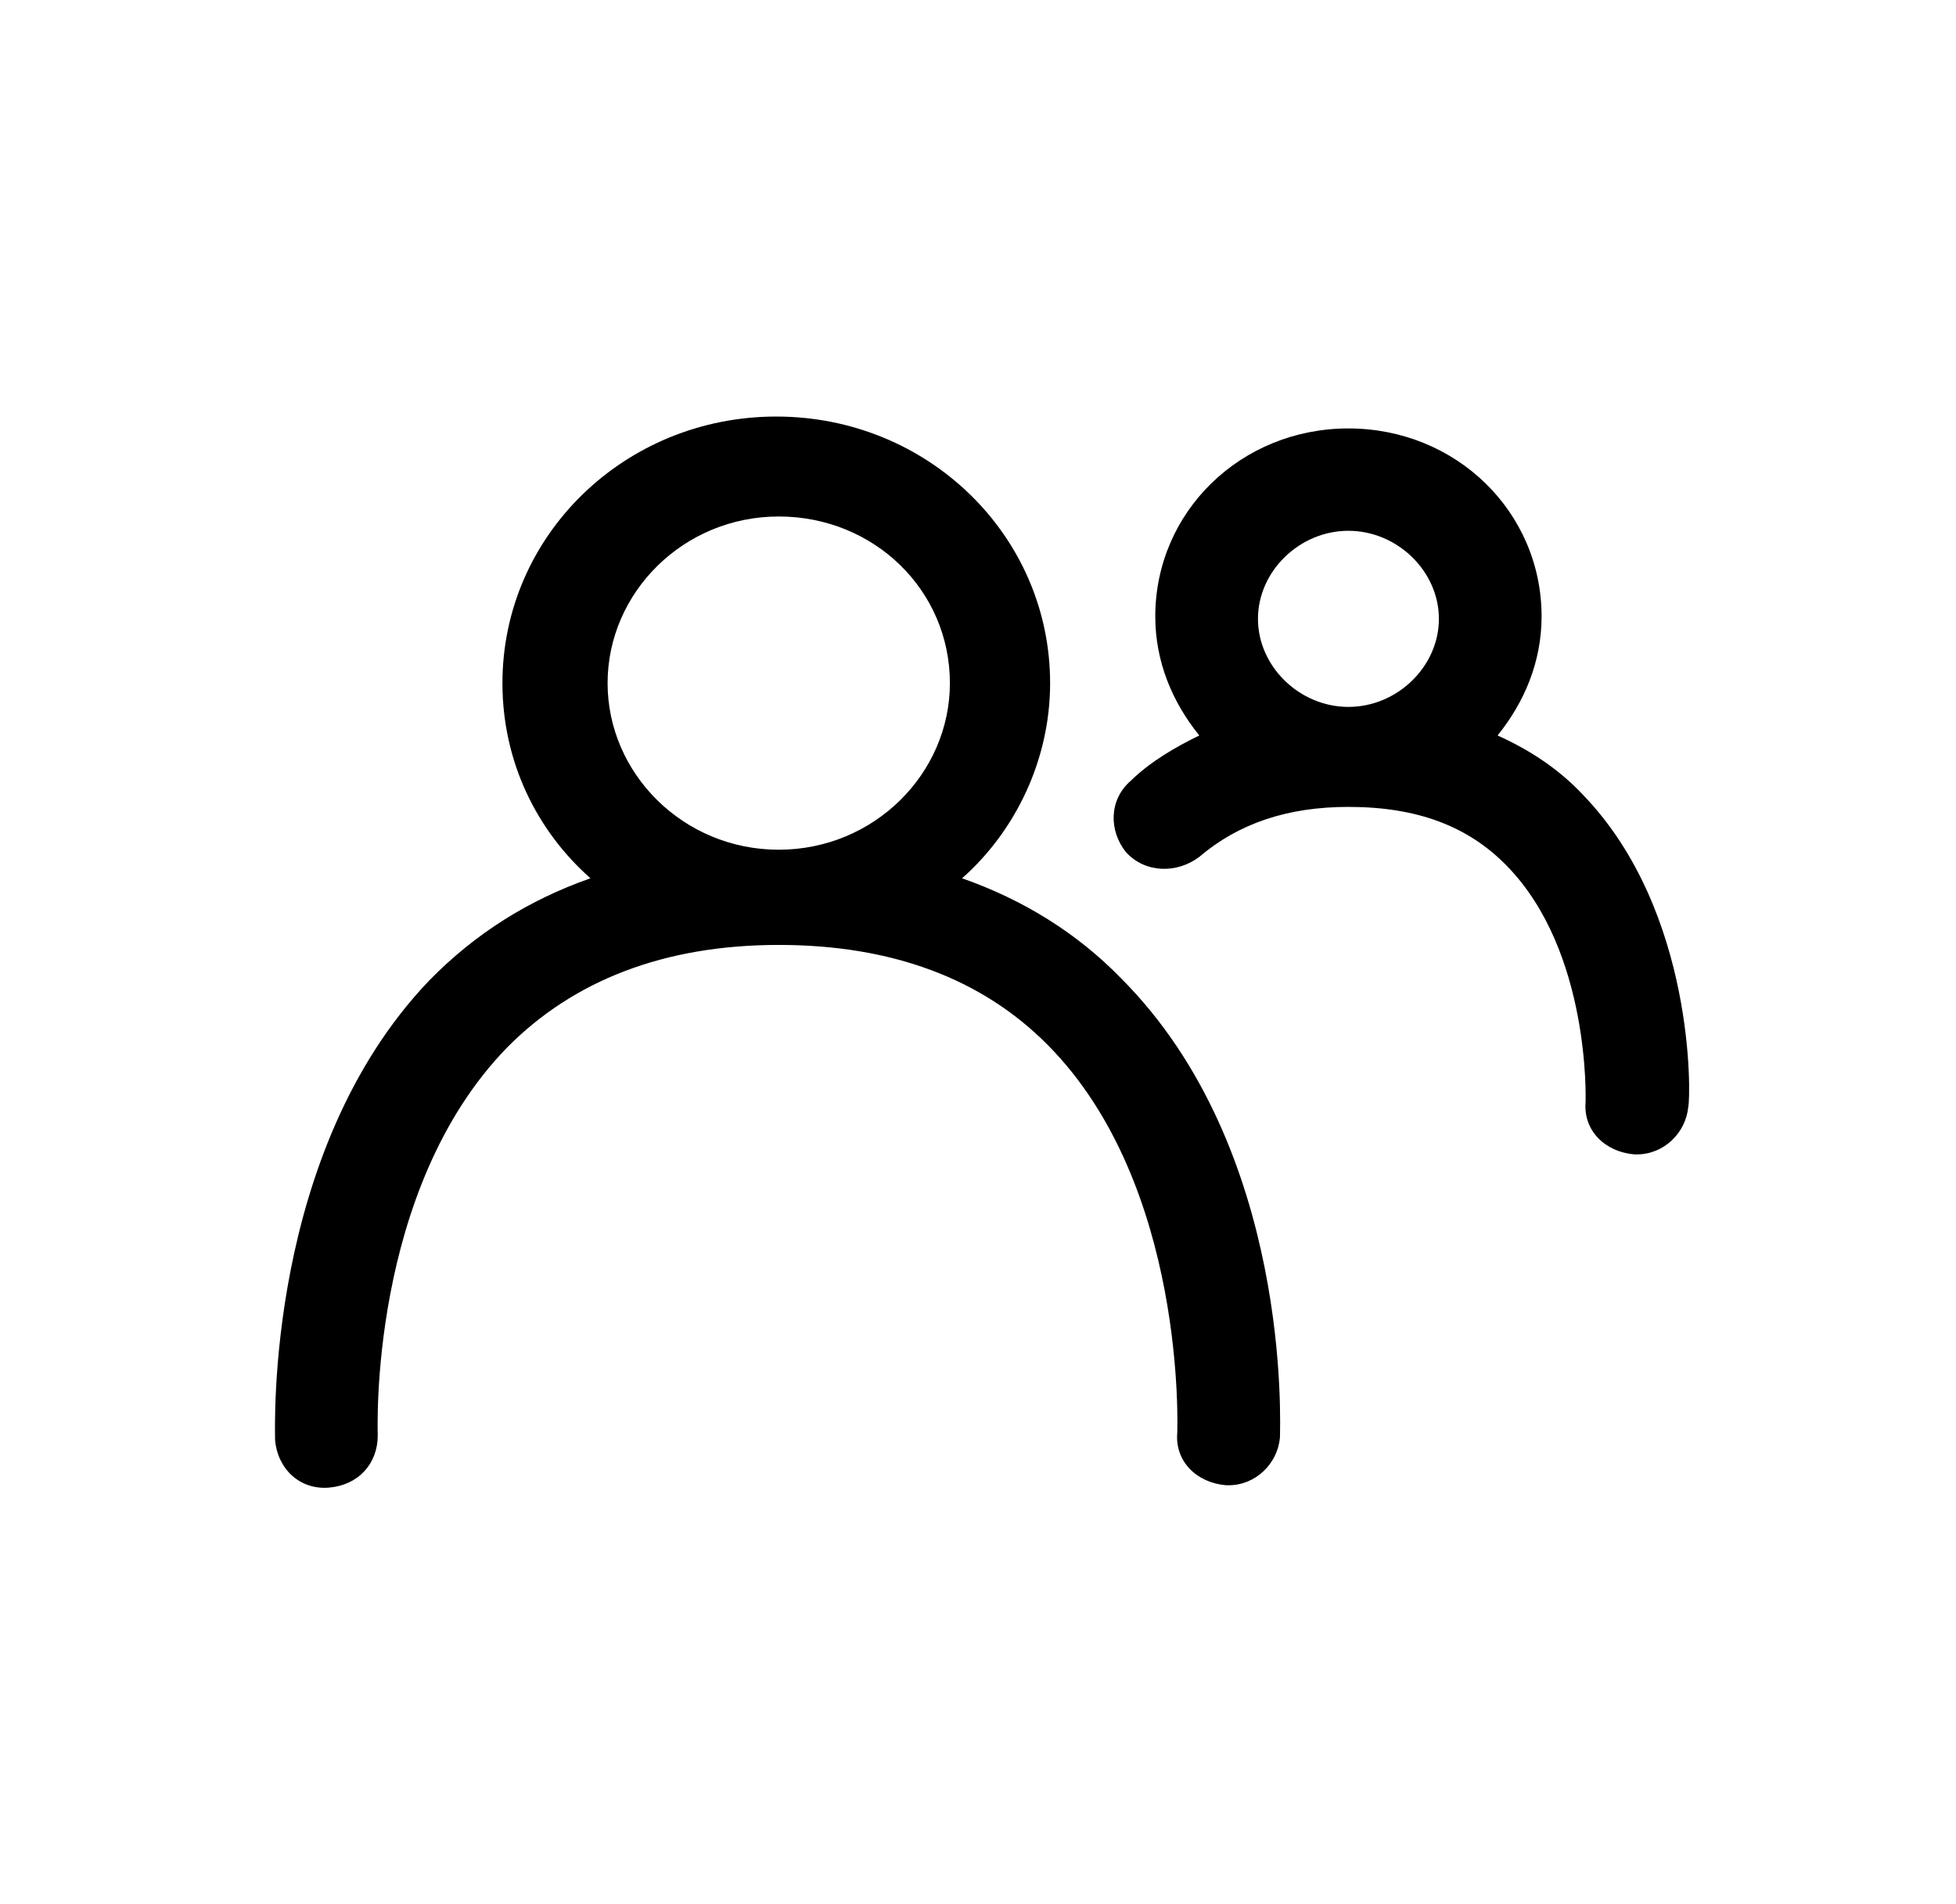 <svg width="38" height="37" viewBox="0 0 38 37" fill="none" xmlns="http://www.w3.org/2000/svg">
<path d="M18.691 17.066C19.736 16.141 20.401 14.754 20.401 13.274C20.401 10.406 18.026 8.094 15.081 8.094C12.136 8.094 9.761 10.406 9.761 13.274C9.761 14.8 10.426 16.141 11.471 17.066C10.284 17.483 9.239 18.13 8.336 19.055C5.154 22.385 5.344 27.75 5.344 27.981C5.391 28.536 5.819 28.953 6.389 28.906C6.959 28.86 7.339 28.444 7.339 27.889C7.339 27.843 7.149 23.125 9.856 20.35C11.139 19.055 12.896 18.361 15.129 18.361C17.314 18.361 19.071 19.009 20.354 20.304C23.061 23.032 22.871 27.796 22.871 27.843C22.824 28.398 23.251 28.814 23.821 28.86H23.869C24.391 28.86 24.819 28.444 24.866 27.935C24.866 27.704 25.104 22.339 21.779 19.009C20.924 18.13 19.879 17.483 18.691 17.066ZM11.804 13.274C11.804 11.516 13.276 10.036 15.129 10.036C16.981 10.036 18.454 11.47 18.454 13.274C18.454 15.031 16.981 16.511 15.129 16.511C13.276 16.511 11.804 15.031 11.804 13.274ZM30.756 15.447C30.281 14.939 29.711 14.569 29.094 14.291C29.616 13.644 29.949 12.857 29.949 11.979C29.949 9.944 28.286 8.325 26.196 8.325C24.106 8.325 22.444 9.944 22.444 11.979C22.444 12.857 22.776 13.644 23.299 14.291C22.824 14.523 22.349 14.8 21.969 15.17C21.541 15.54 21.541 16.141 21.874 16.558C22.254 16.974 22.871 16.974 23.299 16.65C24.059 16.003 25.009 15.679 26.196 15.679C27.526 15.679 28.524 16.049 29.284 16.835C30.899 18.5 30.804 21.367 30.804 21.414C30.756 21.969 31.184 22.385 31.754 22.431H31.801C32.324 22.431 32.751 22.015 32.799 21.506C32.846 21.321 32.941 17.714 30.756 15.447ZM24.439 12.025C24.439 11.1 25.246 10.314 26.196 10.314C27.146 10.314 27.954 11.1 27.954 12.025C27.954 12.95 27.146 13.736 26.196 13.736C25.246 13.736 24.439 12.95 24.439 12.025Z" fill="black"/>
</svg>
